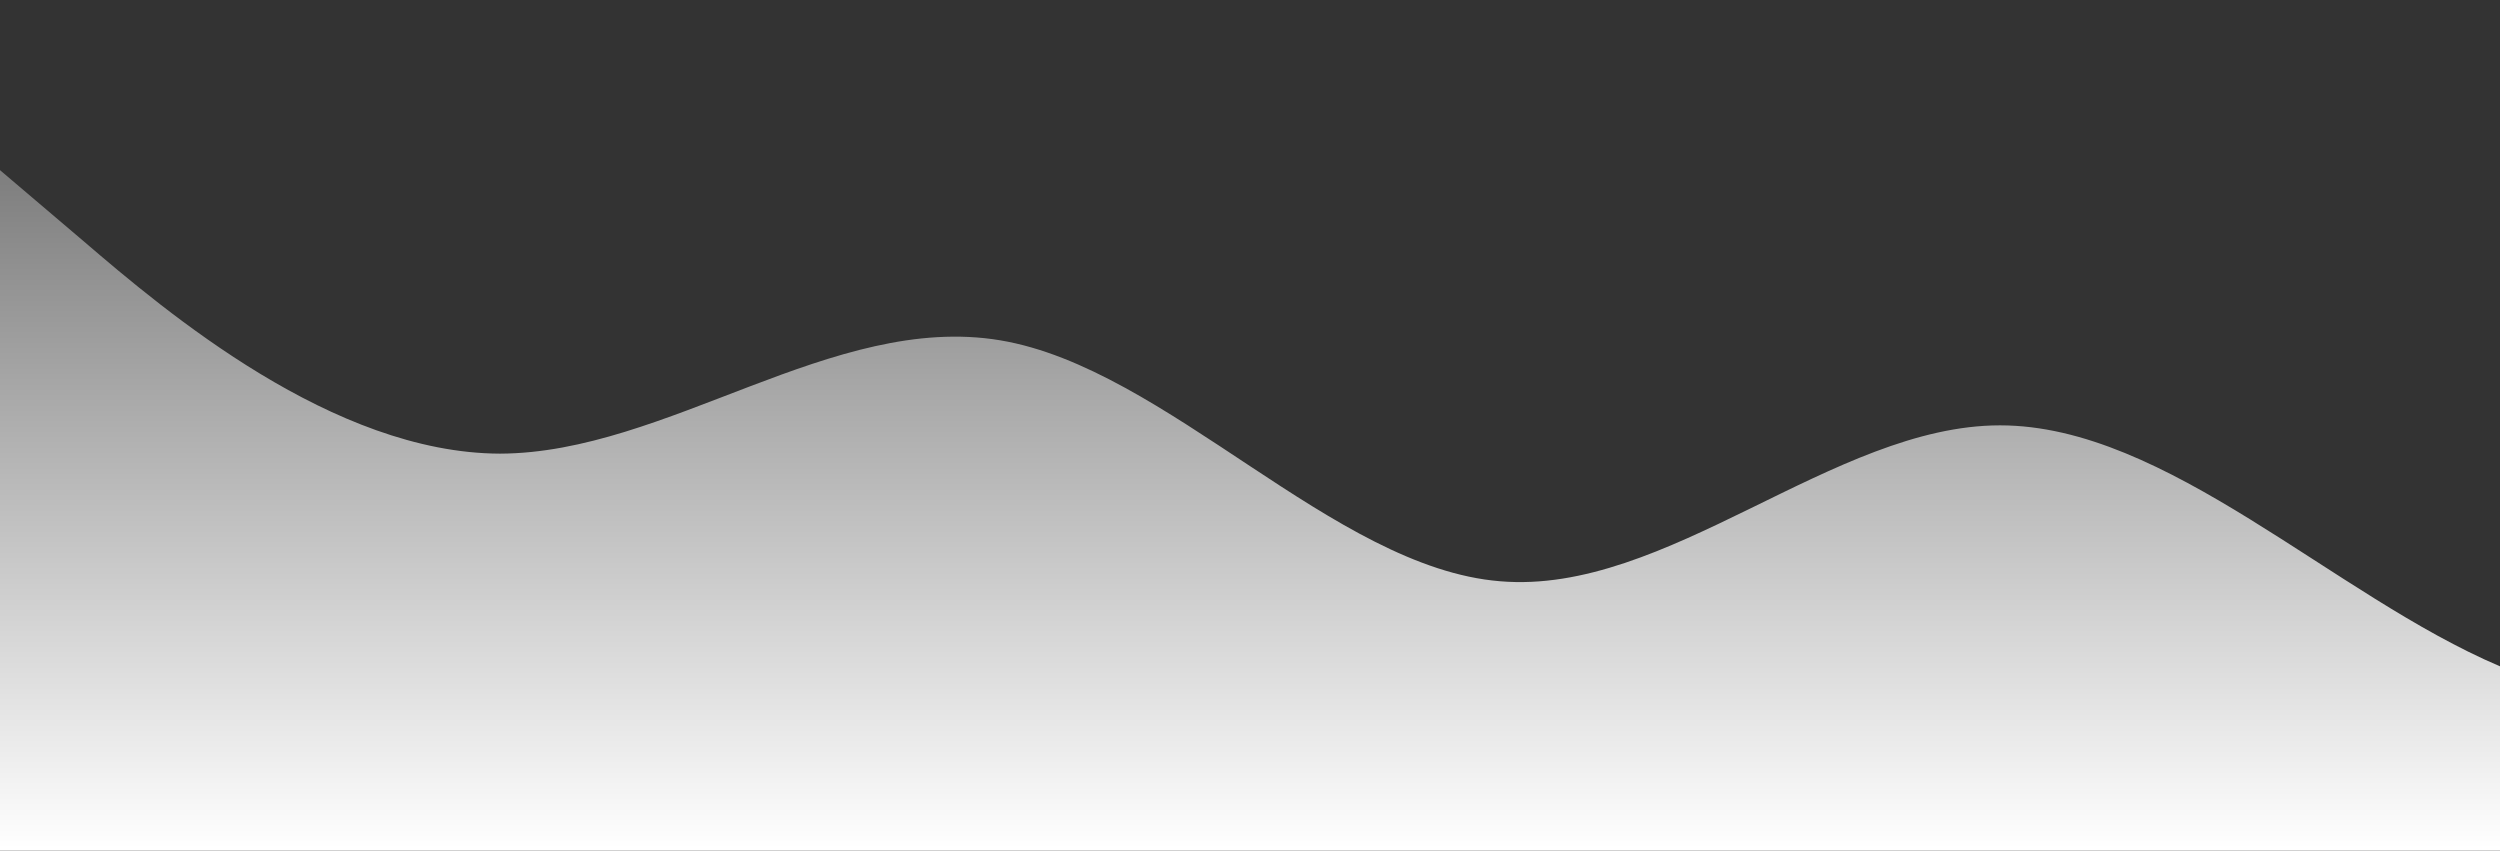 <?xml version="1.0" standalone="no"?>
<svg xmlns:xlink="http://www.w3.org/1999/xlink" id="wave" style="transform:rotate(0deg); transition: 0.3s" viewBox="0 0 1440 490" version="1.1" xmlns="http://www.w3.org/2000/svg"><rect x="0" y="0" width="1440" height="490" fill="#333333" stroke="none"/><defs><linearGradient id="sw-gradient-0" x1="0" x2="0" y1="1" y2="0"><stop stop-color="rgba(255, 255, 255, 1)" offset="0%"/><stop stop-color="rgba(109.703, 109.703, 109.703, 1)" offset="100%"/></linearGradient></defs><path style="transform:translate(0, 0px); opacity:1" fill="url(#sw-gradient-0)" d="M0,98L48,138.8C96,180,192,261,288,261.3C384,261,480,180,576,196C672,212,768,327,864,334.8C960,343,1056,245,1152,245C1248,245,1344,343,1440,383.8C1536,425,1632,408,1728,383.8C1824,359,1920,327,2016,310.3C2112,294,2208,294,2304,294C2400,294,2496,294,2592,294C2688,294,2784,294,2880,318.5C2976,343,3072,392,3168,343C3264,294,3360,147,3456,98C3552,49,3648,98,3744,155.2C3840,212,3936,278,4032,302.2C4128,327,4224,310,4320,269.5C4416,229,4512,163,4608,155.2C4704,147,4800,196,4896,236.8C4992,278,5088,310,5184,302.2C5280,294,5376,245,5472,204.2C5568,163,5664,131,5760,163.3C5856,196,5952,294,6048,318.5C6144,343,6240,294,6336,236.8C6432,180,6528,114,6624,81.7C6720,49,6816,49,6864,49L6912,49L6912,490L6864,490C6816,490,6720,490,6624,490C6528,490,6432,490,6336,490C6240,490,6144,490,6048,490C5952,490,5856,490,5760,490C5664,490,5568,490,5472,490C5376,490,5280,490,5184,490C5088,490,4992,490,4896,490C4800,490,4704,490,4608,490C4512,490,4416,490,4320,490C4224,490,4128,490,4032,490C3936,490,3840,490,3744,490C3648,490,3552,490,3456,490C3360,490,3264,490,3168,490C3072,490,2976,490,2880,490C2784,490,2688,490,2592,490C2496,490,2400,490,2304,490C2208,490,2112,490,2016,490C1920,490,1824,490,1728,490C1632,490,1536,490,1440,490C1344,490,1248,490,1152,490C1056,490,960,490,864,490C768,490,672,490,576,490C480,490,384,490,288,490C192,490,96,490,48,490L0,490Z"/></svg>